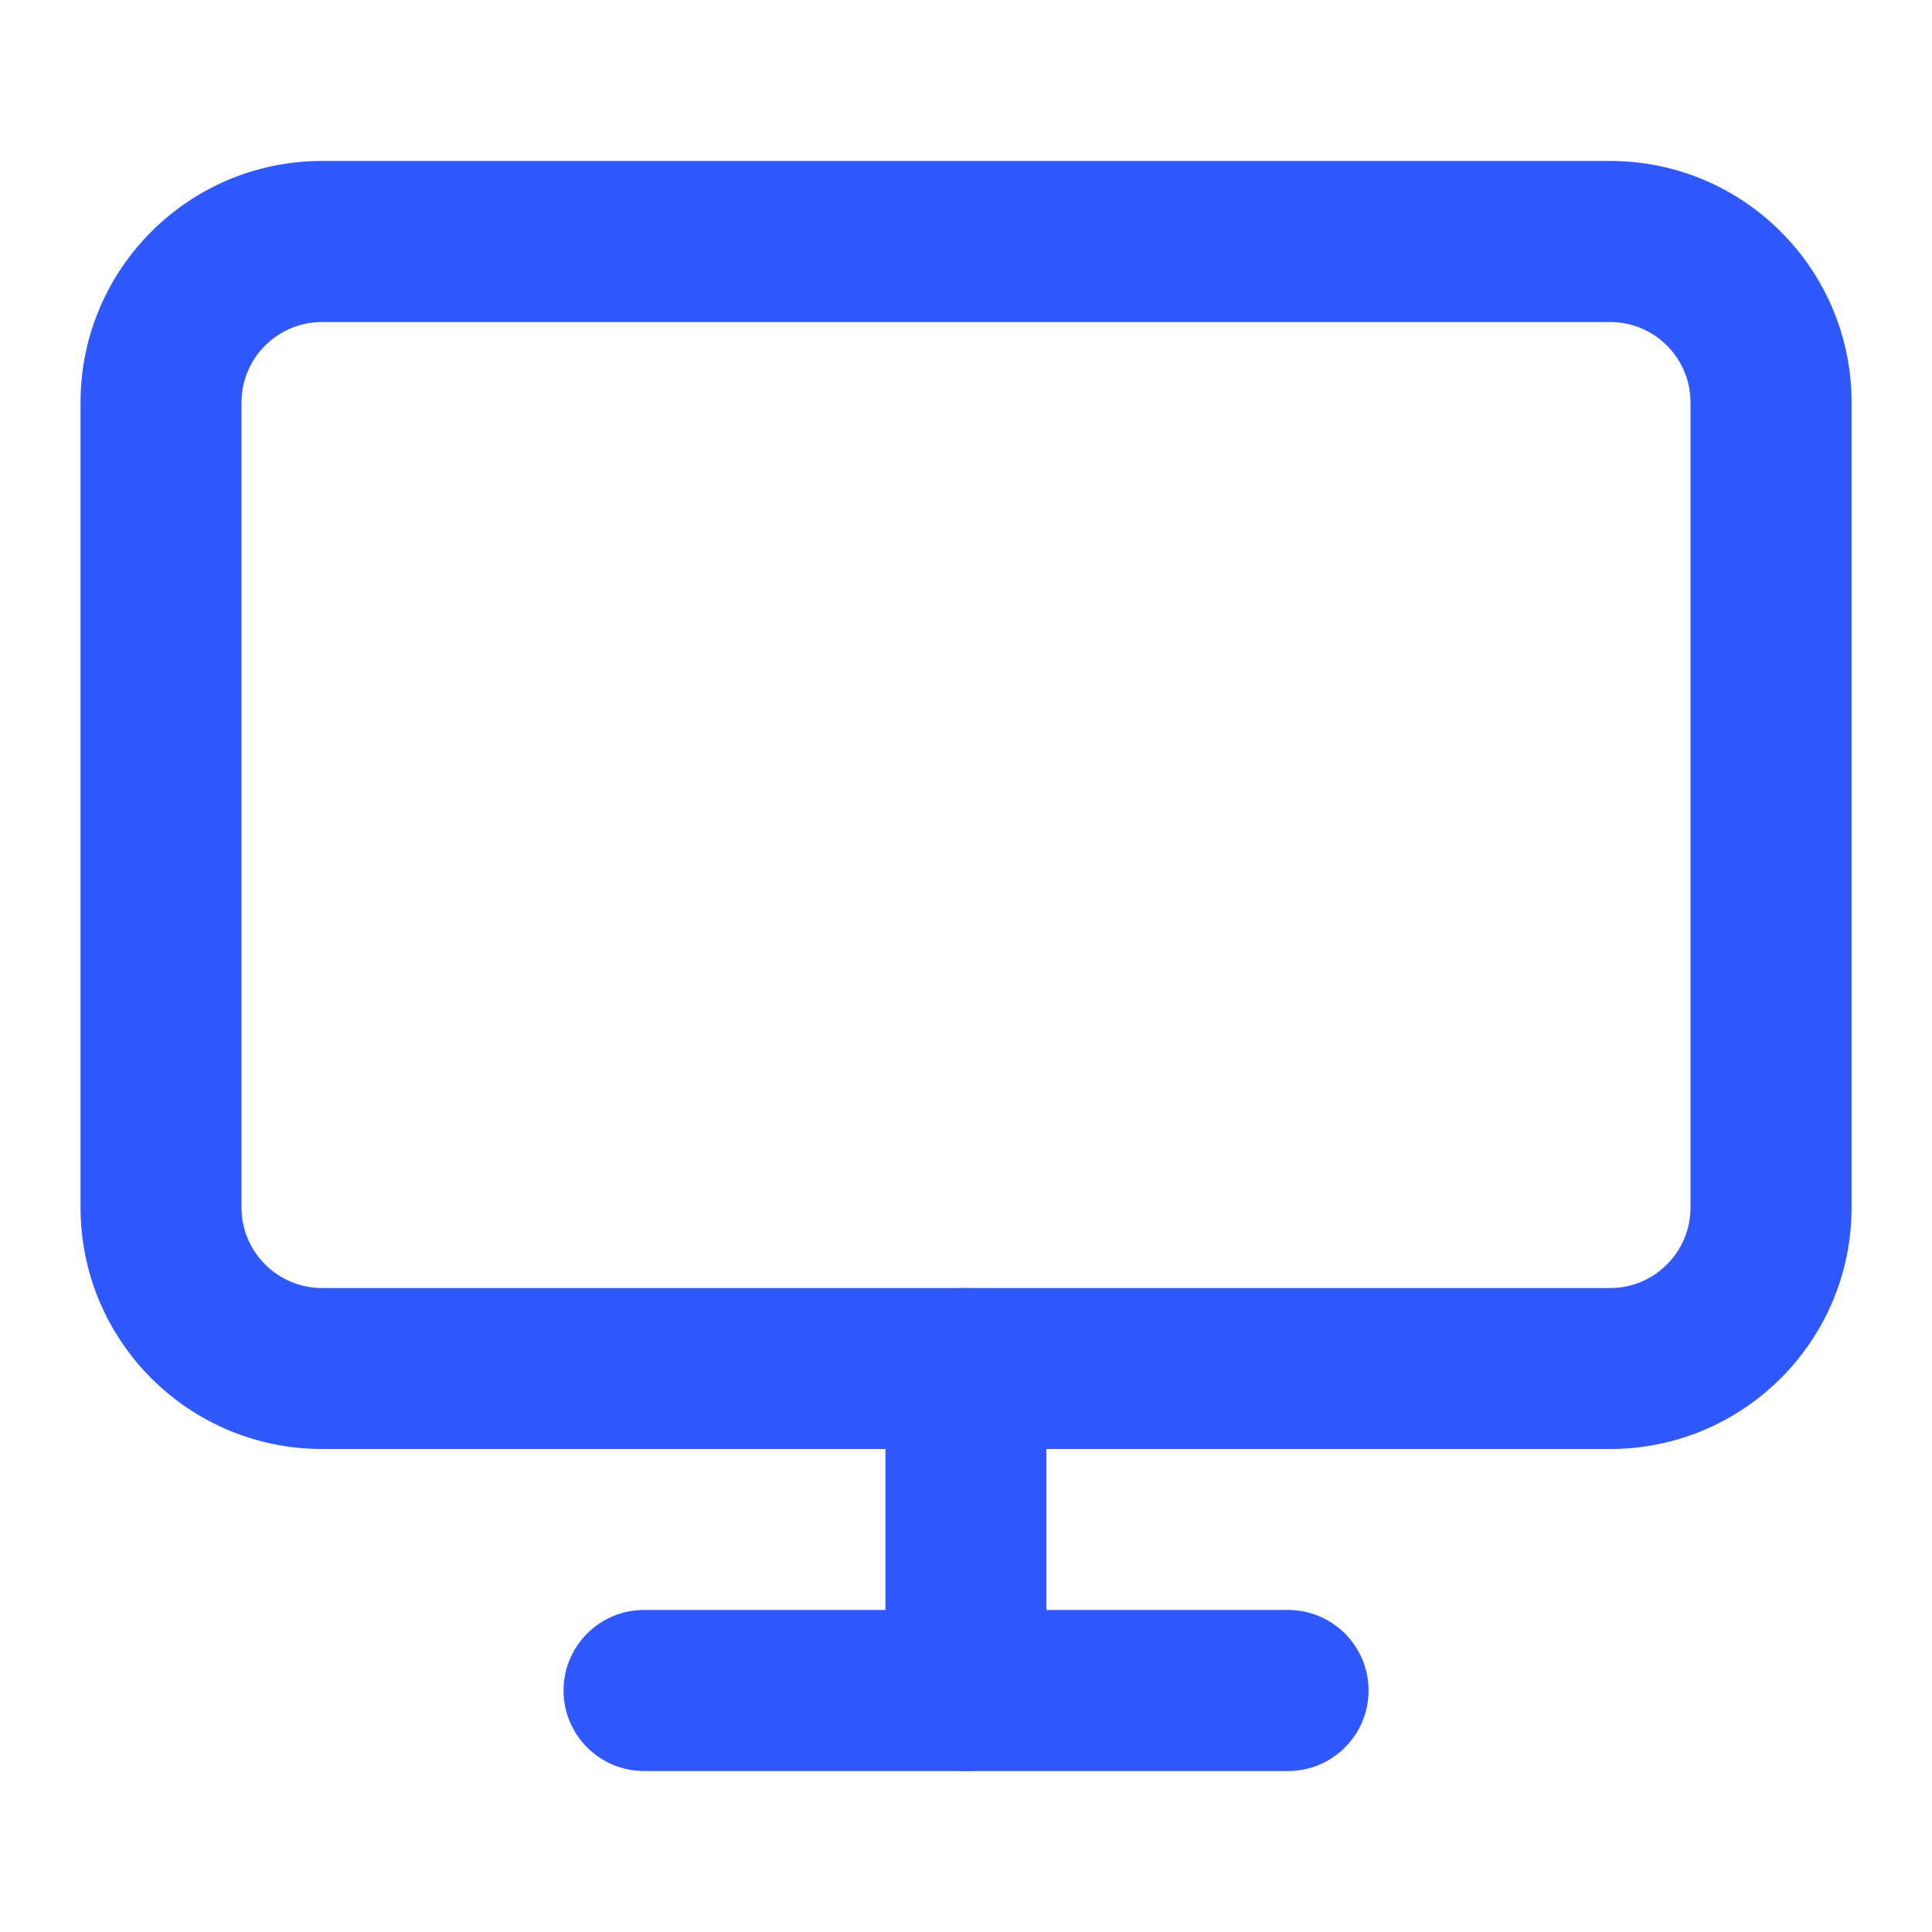 <svg width="16" height="16" viewBox="0 0 16 16" fill="none" xmlns="http://www.w3.org/2000/svg">
<path fill-rule="evenodd" clip-rule="evenodd" d="M2.667 2.667C2.299 2.667 2 2.965 2 3.333V10C2 10.368 2.299 10.667 2.667 10.667H13.334C13.702 10.667 14 10.368 14 10V3.333C14 2.965 13.702 2.667 13.334 2.667H2.667ZM0.667 3.333C0.667 2.229 1.562 1.333 2.667 1.333H13.334C14.438 1.333 15.334 2.229 15.334 3.333V10C15.334 11.104 14.438 12 13.334 12H2.667C1.562 12 0.667 11.104 0.667 10V3.333Z" fill="#3058FF"/>
<path fill-rule="evenodd" clip-rule="evenodd" d="M4.667 14C4.667 13.632 4.965 13.333 5.334 13.333H10.667C11.035 13.333 11.334 13.632 11.334 14C11.334 14.368 11.035 14.667 10.667 14.667H5.334C4.965 14.667 4.667 14.368 4.667 14Z" fill="#3058FF"/>
<path fill-rule="evenodd" clip-rule="evenodd" d="M8 10.667C8.368 10.667 8.666 10.965 8.666 11.333V14C8.666 14.368 8.368 14.667 8 14.667C7.631 14.667 7.333 14.368 7.333 14V11.333C7.333 10.965 7.631 10.667 8 10.667Z" fill="#3058FF"/>
</svg>
